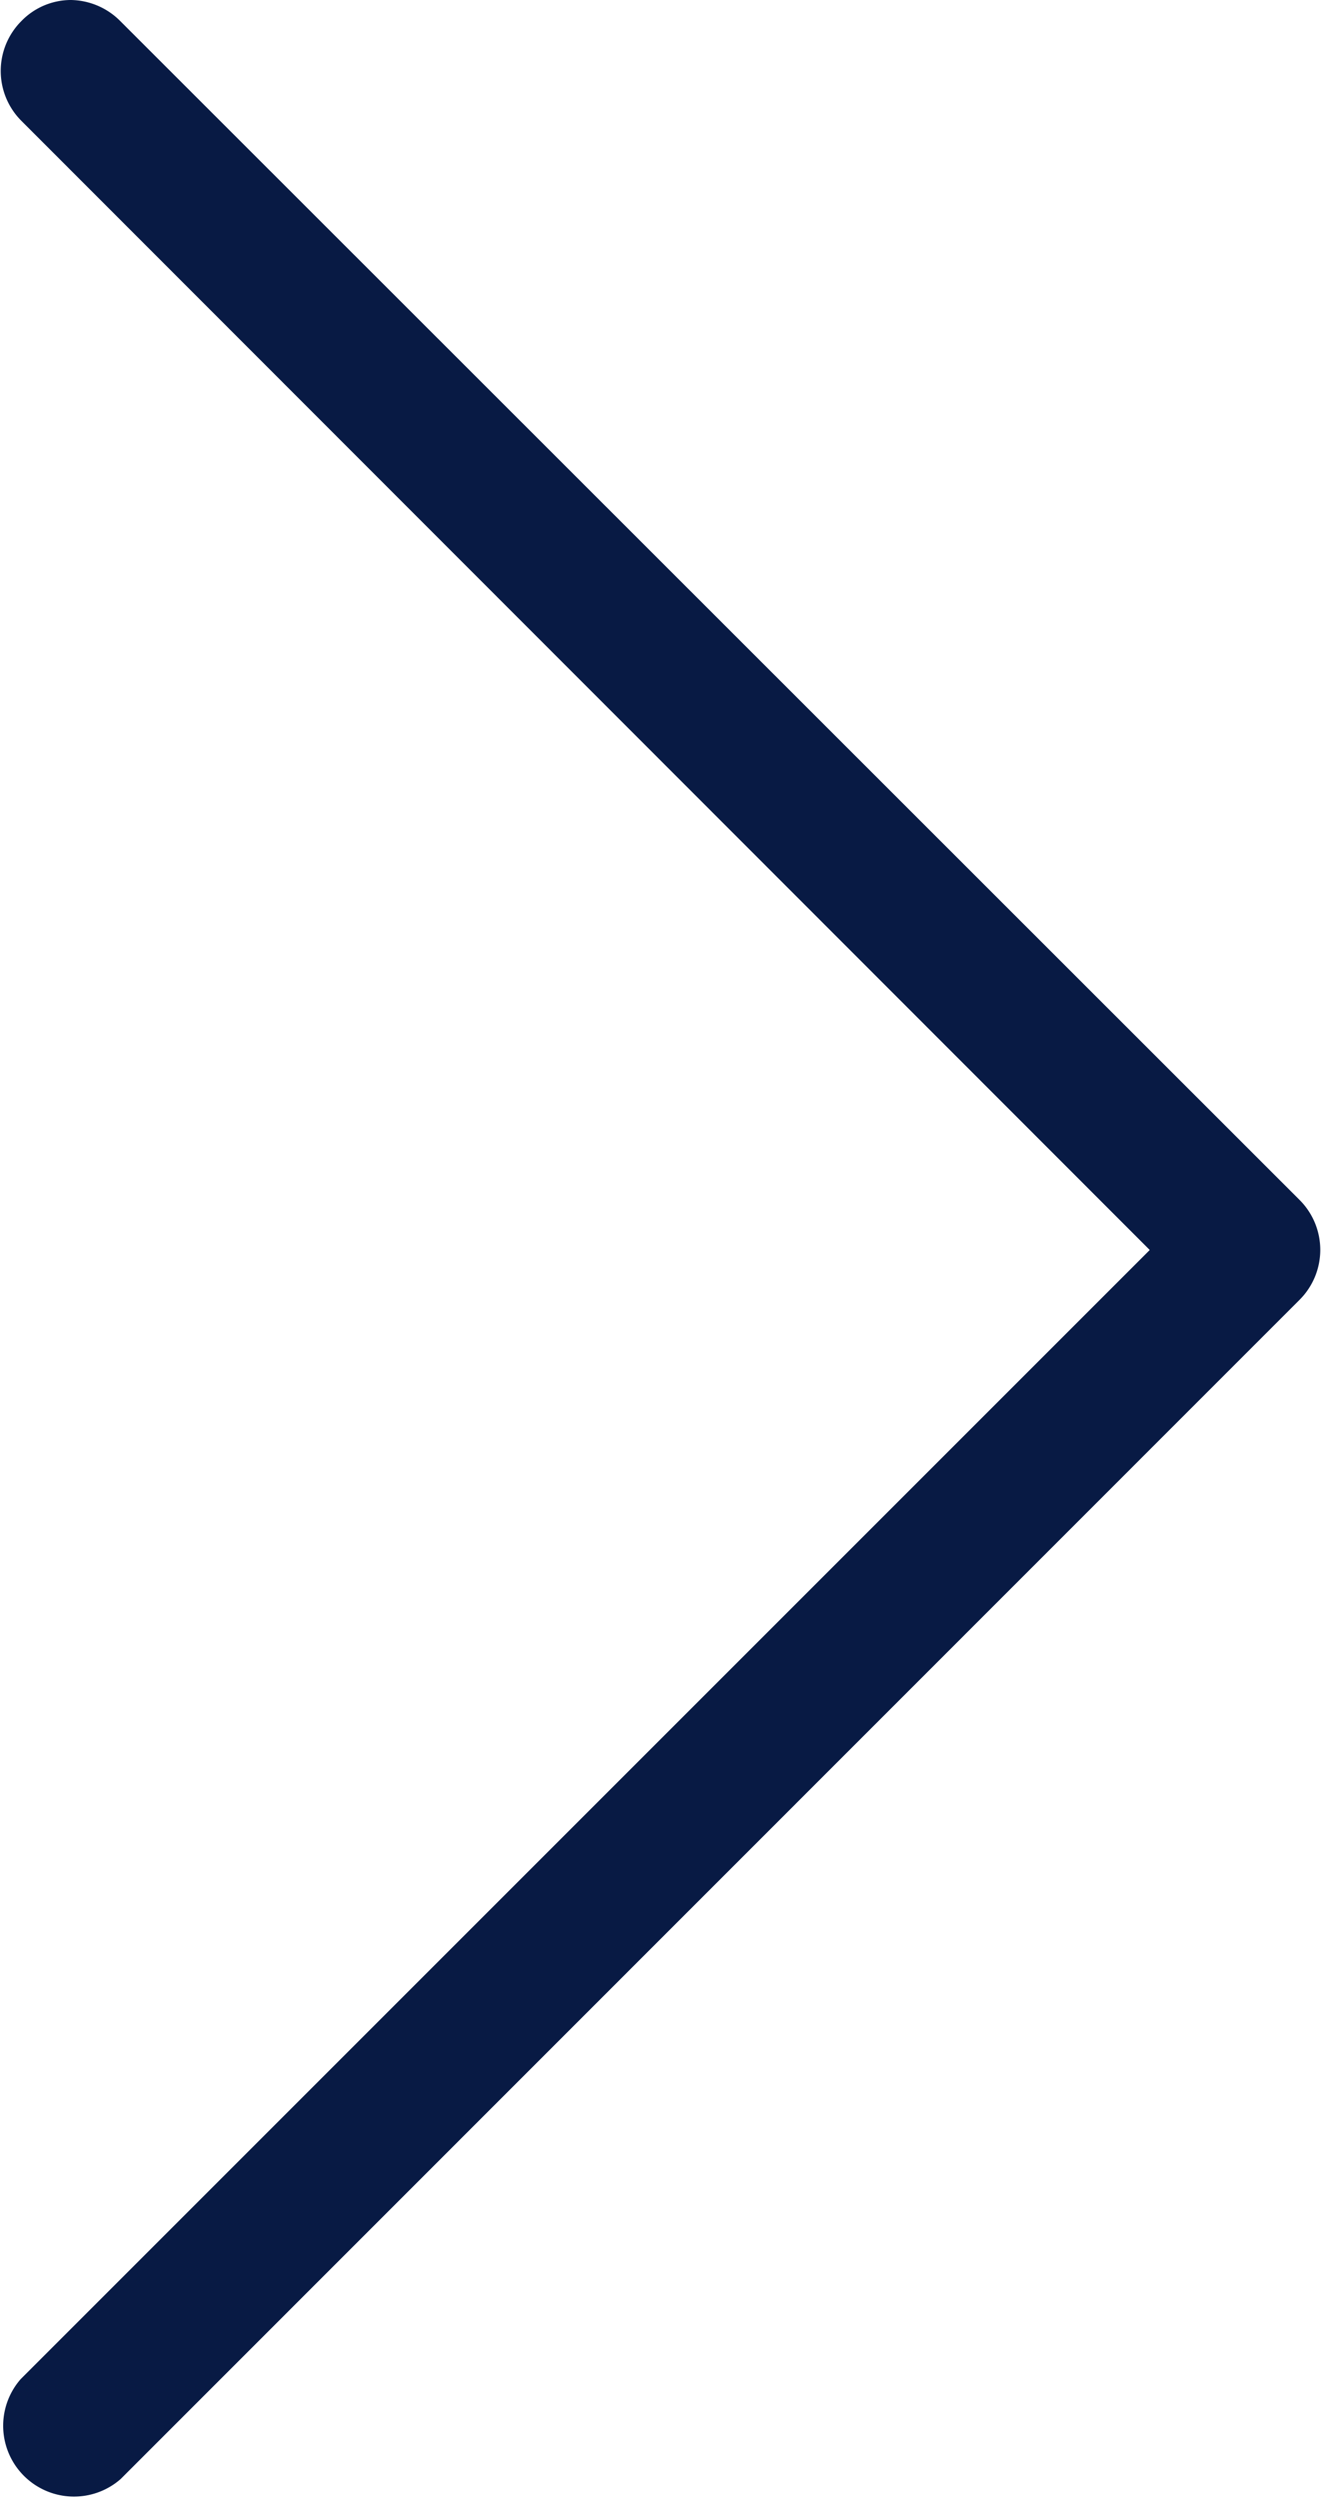<svg xmlns="http://www.w3.org/2000/svg" width="5.353" height="10.13" viewBox="0 0 5.353 10.13">
  <g id="icon-read-more" transform="translate(131.866 9.13) rotate(180)">
    <path id="Контур_231" data-name="Контур 231" d="M113.207,5.065,117.782.49a.287.287,0,0,0-.405-.405L112.6,4.863a.286.286,0,0,0,0,.405l4.779,4.777a.288.288,0,0,0,.2.085.28.28,0,0,0,.2-.085.286.286,0,0,0,0-.405Z" transform="translate(14 -1)" fill="#081a44"/>
  </g>
</svg>
